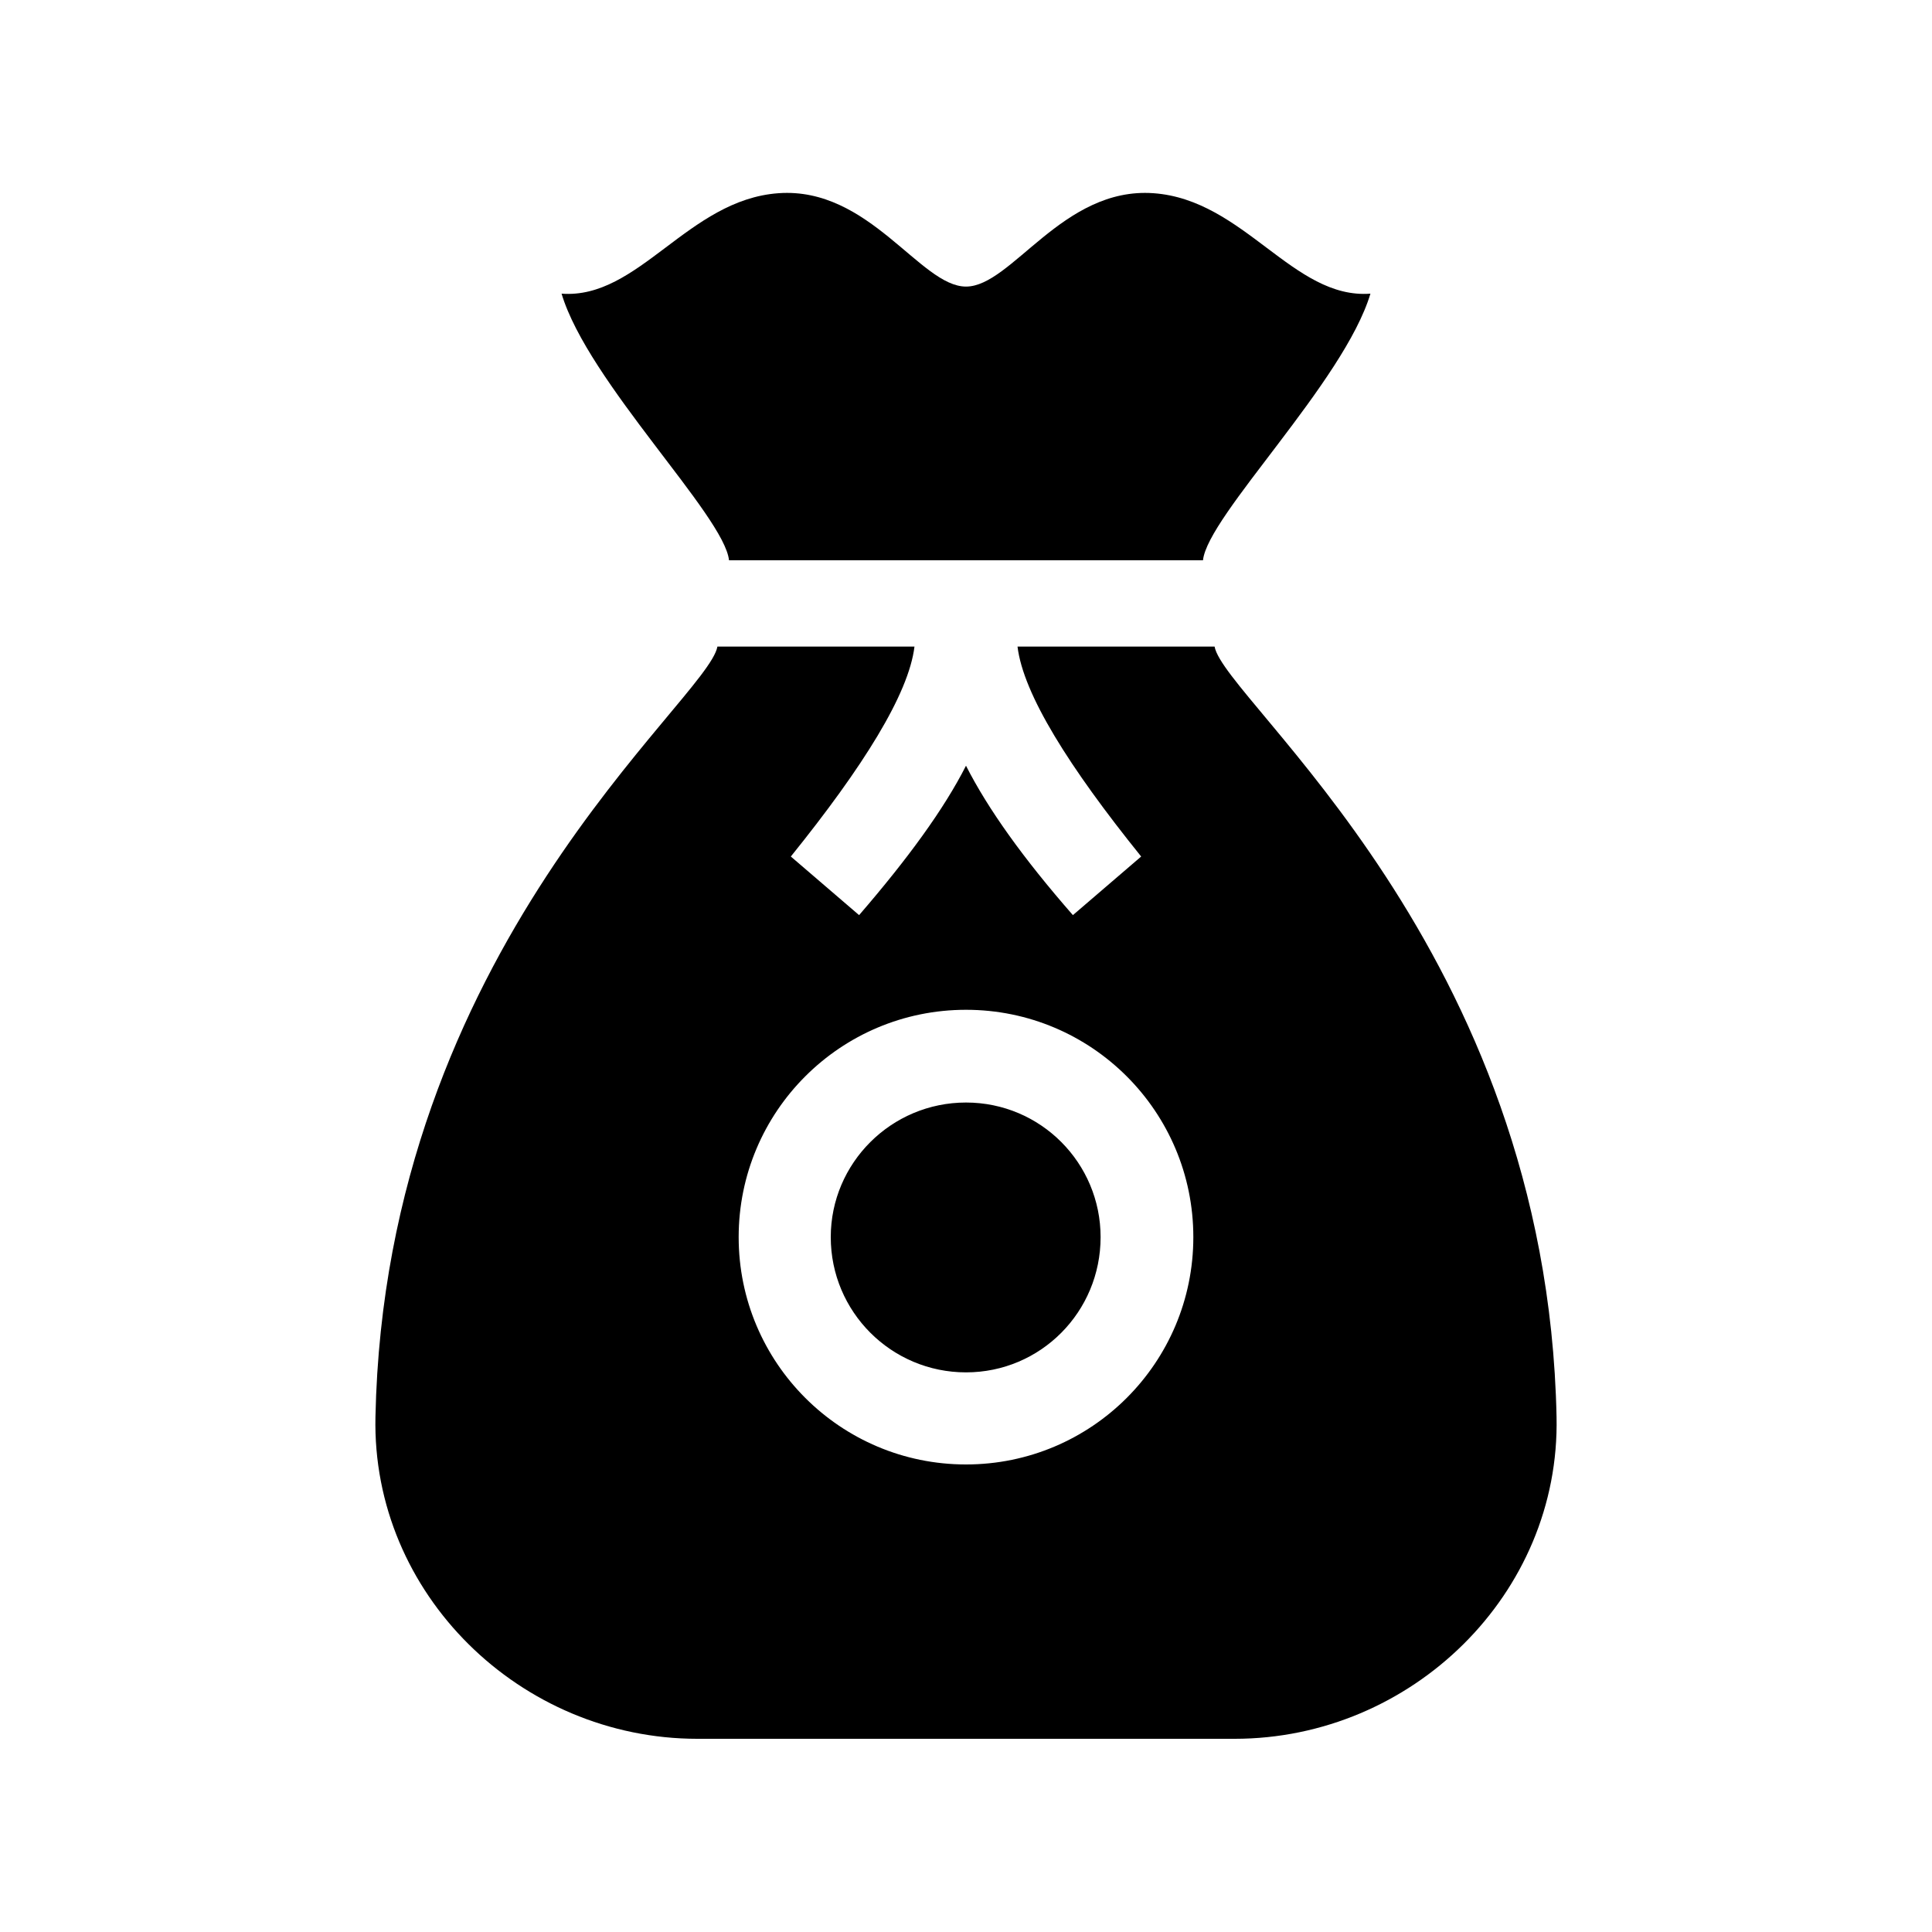 <?xml version="1.0" encoding="UTF-8"?>
<!DOCTYPE svg PUBLIC "-//W3C//DTD SVG 1.1//EN" "http://www.w3.org/Graphics/SVG/1.1/DTD/svg11.dtd">
<!-- Creator: CorelDRAW -->
<svg xmlns="http://www.w3.org/2000/svg" xml:space="preserve" width="30px" height="30px" version="1.1" style="shape-rendering:geometricPrecision; text-rendering:geometricPrecision; image-rendering:optimizeQuality; fill-rule:evenodd; clip-rule:evenodd"
viewBox="0 0 30 30"
 xmlns:xlink="http://www.w3.org/1999/xlink"
 xmlns:xodm="http://www.corel.com/coreldraw/odm/2003">
 <defs>
  <style type="text/css">
   <![CDATA[
    .fil0 {fill:none}
    .fil1 {fill:black}
   ]]>
  </style>
 </defs>
 <g id="Layer_x0020_1">
  <rect class="fil0" width="30" height="30"/>
  <path class="fil1" d="M15.8 10.04l3.06 0c0.15,0.84 5.16,4.68 5.31,11.96 0.06,2.75 -2.25,5 -5,5l-4.17 0 0 0 -4.17 0c-2.75,0 -5.06,-2.25 -5,-5 0.15,-7.28 5.16,-11.12 5.31,-11.96l3.06 0c-0.09,0.74 -0.8,1.87 -1.92,3.26l1.06 0.91c0.76,-0.88 1.32,-1.65 1.66,-2.32 0.34,0.67 0.89,1.44 1.66,2.32l1.06 -0.91c-1.12,-1.39 -1.83,-2.52 -1.92,-3.26zm-0.8 7.08c1.16,0 2.09,0.94 2.09,2.09 0,1.16 -0.93,2.1 -2.09,2.1 -1.16,0 -2.1,-0.94 -2.1,-2.1 0,-1.15 0.94,-2.09 2.1,-2.09zm3.68 -8.42c-2.45,0 -4.91,0 -7.36,0 -0.07,-0.69 -2.19,-2.77 -2.6,-4.14 1.2,0.09 1.96,-1.46 3.37,-1.56 1.41,-0.1 2.2,1.45 2.91,1.45 0.71,0 1.5,-1.55 2.91,-1.45 1.41,0.1 2.17,1.65 3.37,1.56 -0.41,1.37 -2.53,3.45 -2.6,4.14zm-3.68 6.98c1.95,0 3.53,1.58 3.53,3.53 0,1.95 -1.58,3.53 -3.53,3.53 -1.95,0 -3.53,-1.58 -3.53,-3.53 0,-1.95 1.58,-3.53 3.53,-3.53z"/>
 </g>
</svg>
